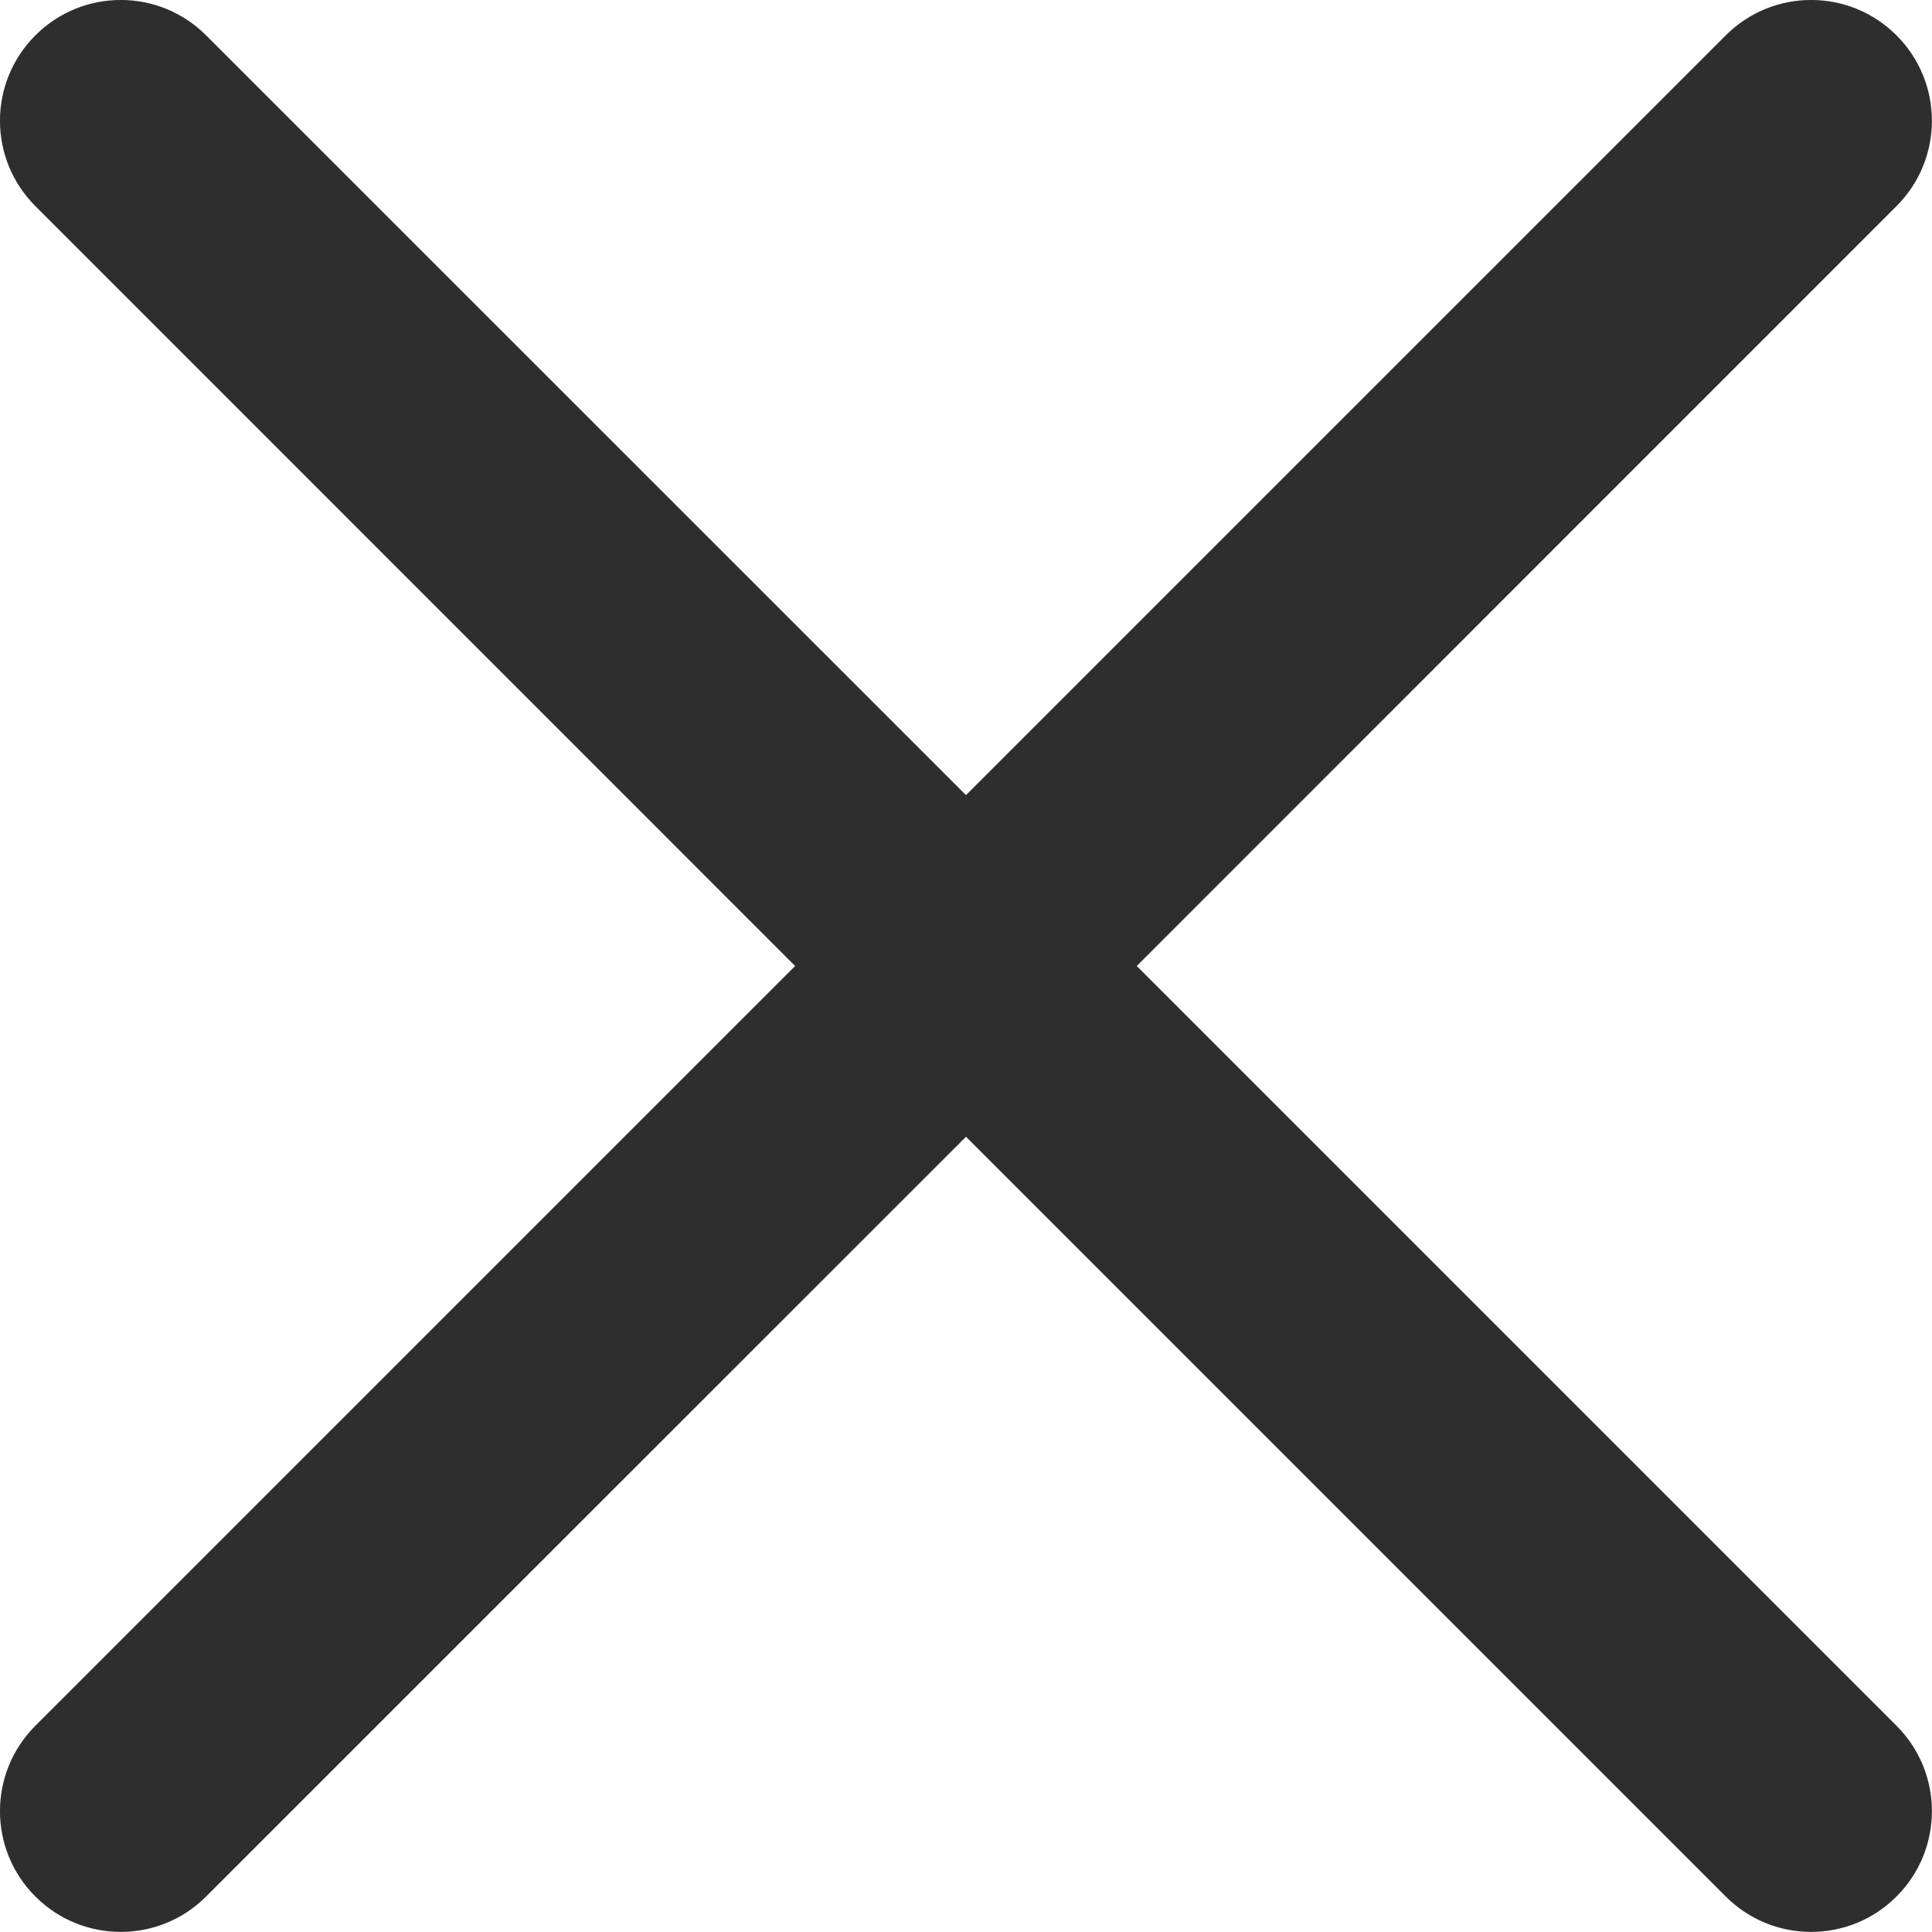 <svg width="16" height="16" viewBox="0 0 16 16" fill="none" xmlns="http://www.w3.org/2000/svg">
<path fill-rule="evenodd" clip-rule="evenodd" d="M1.707 0.293C1.317 -0.098 0.683 -0.098 0.293 0.293C-0.098 0.683 -0.098 1.317 0.293 1.707L6.585 8L0.293 14.292C-0.098 14.682 -0.098 15.316 0.293 15.706C0.683 16.097 1.317 16.097 1.707 15.706L8 9.414L14.292 15.706C14.682 16.097 15.316 16.097 15.706 15.706C16.097 15.316 16.097 14.682 15.706 14.292L9.414 8L15.706 1.707C16.097 1.317 16.097 0.683 15.706 0.293C15.316 -0.098 14.682 -0.098 14.292 0.293L8 6.585L1.707 0.293Z" fill="#2E2E2E"/>
</svg>
